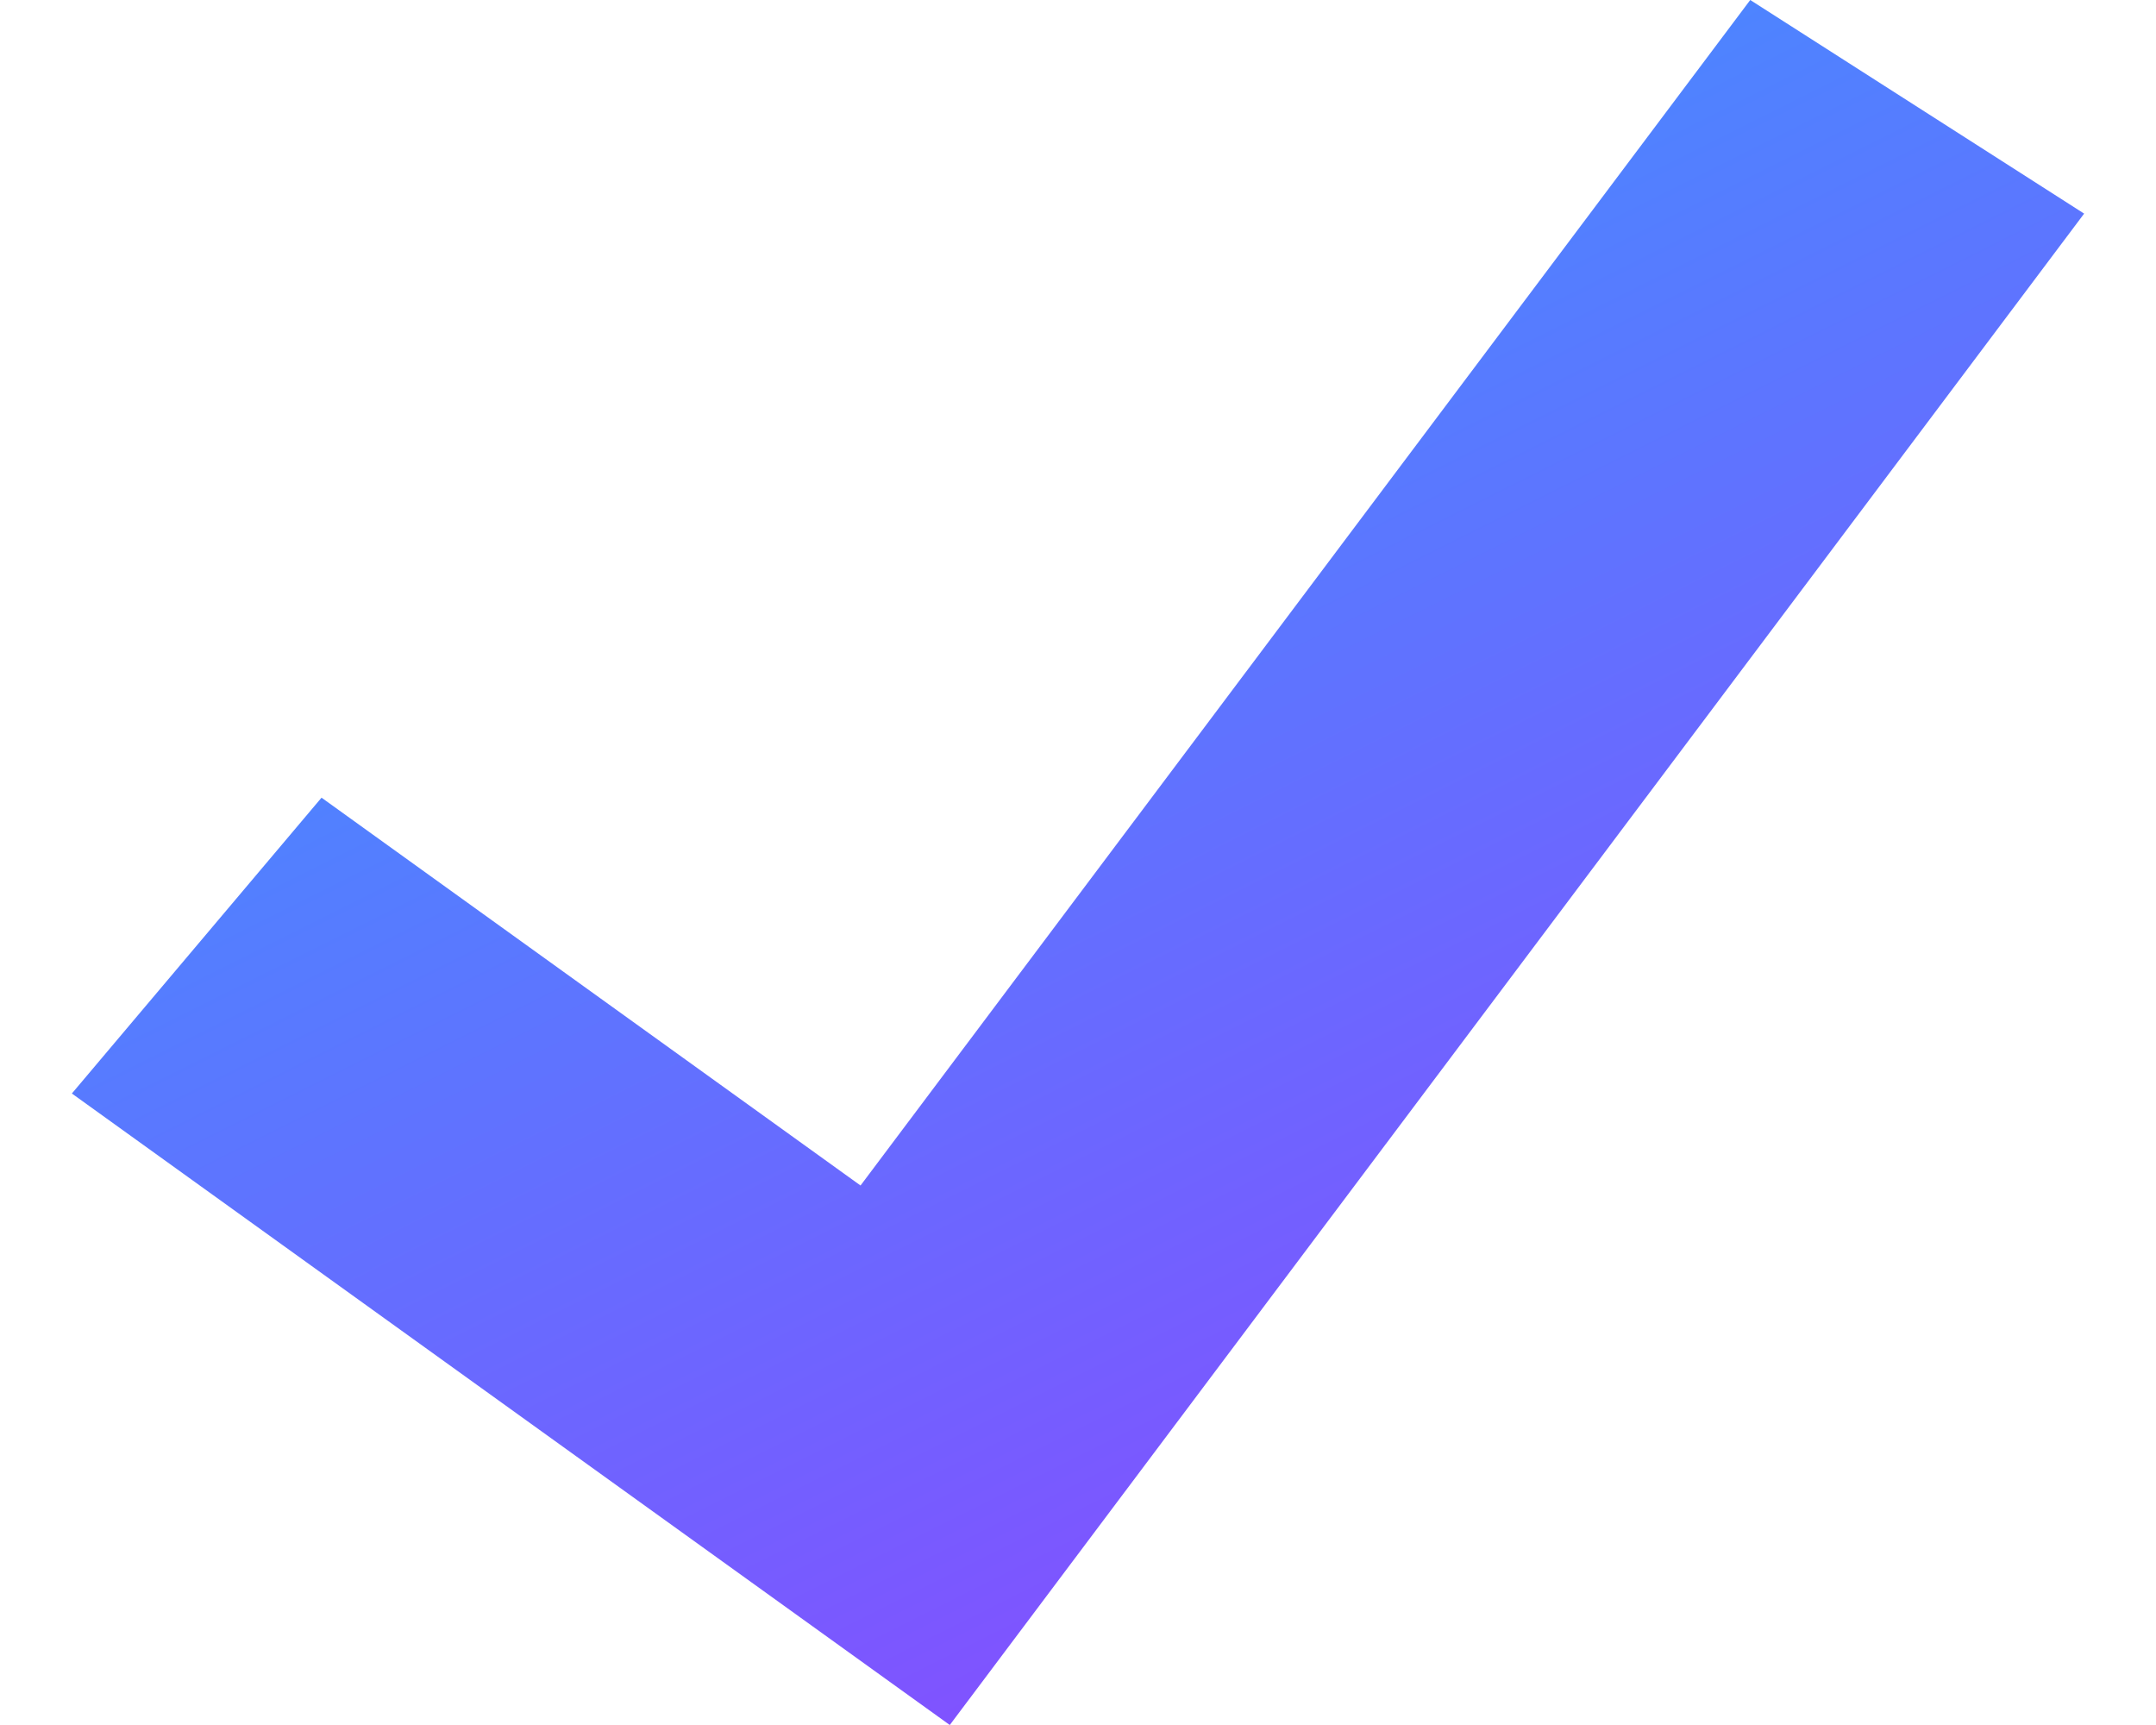 <svg width="15" height="12" viewBox="0 0 15 12" fill="none" xmlns="http://www.w3.org/2000/svg">
<path d="M6.608 12L0.5 7.607L2.237 5.549L5.987 8.247L12.177 0L14.5 1.486L6.608 12Z" fill="url(#paint0_linear_2361_110398)"/>
<defs>
<linearGradient id="paint0_linear_2361_110398" x1="-0.06" y1="-0.24" x2="7.66" y2="15.2" gradientUnits="userSpaceOnUse">
<stop stop-color="#2BA6FF"/>
<stop offset="1" stop-color="#943FFF"/>
</linearGradient>
</defs>
</svg>
